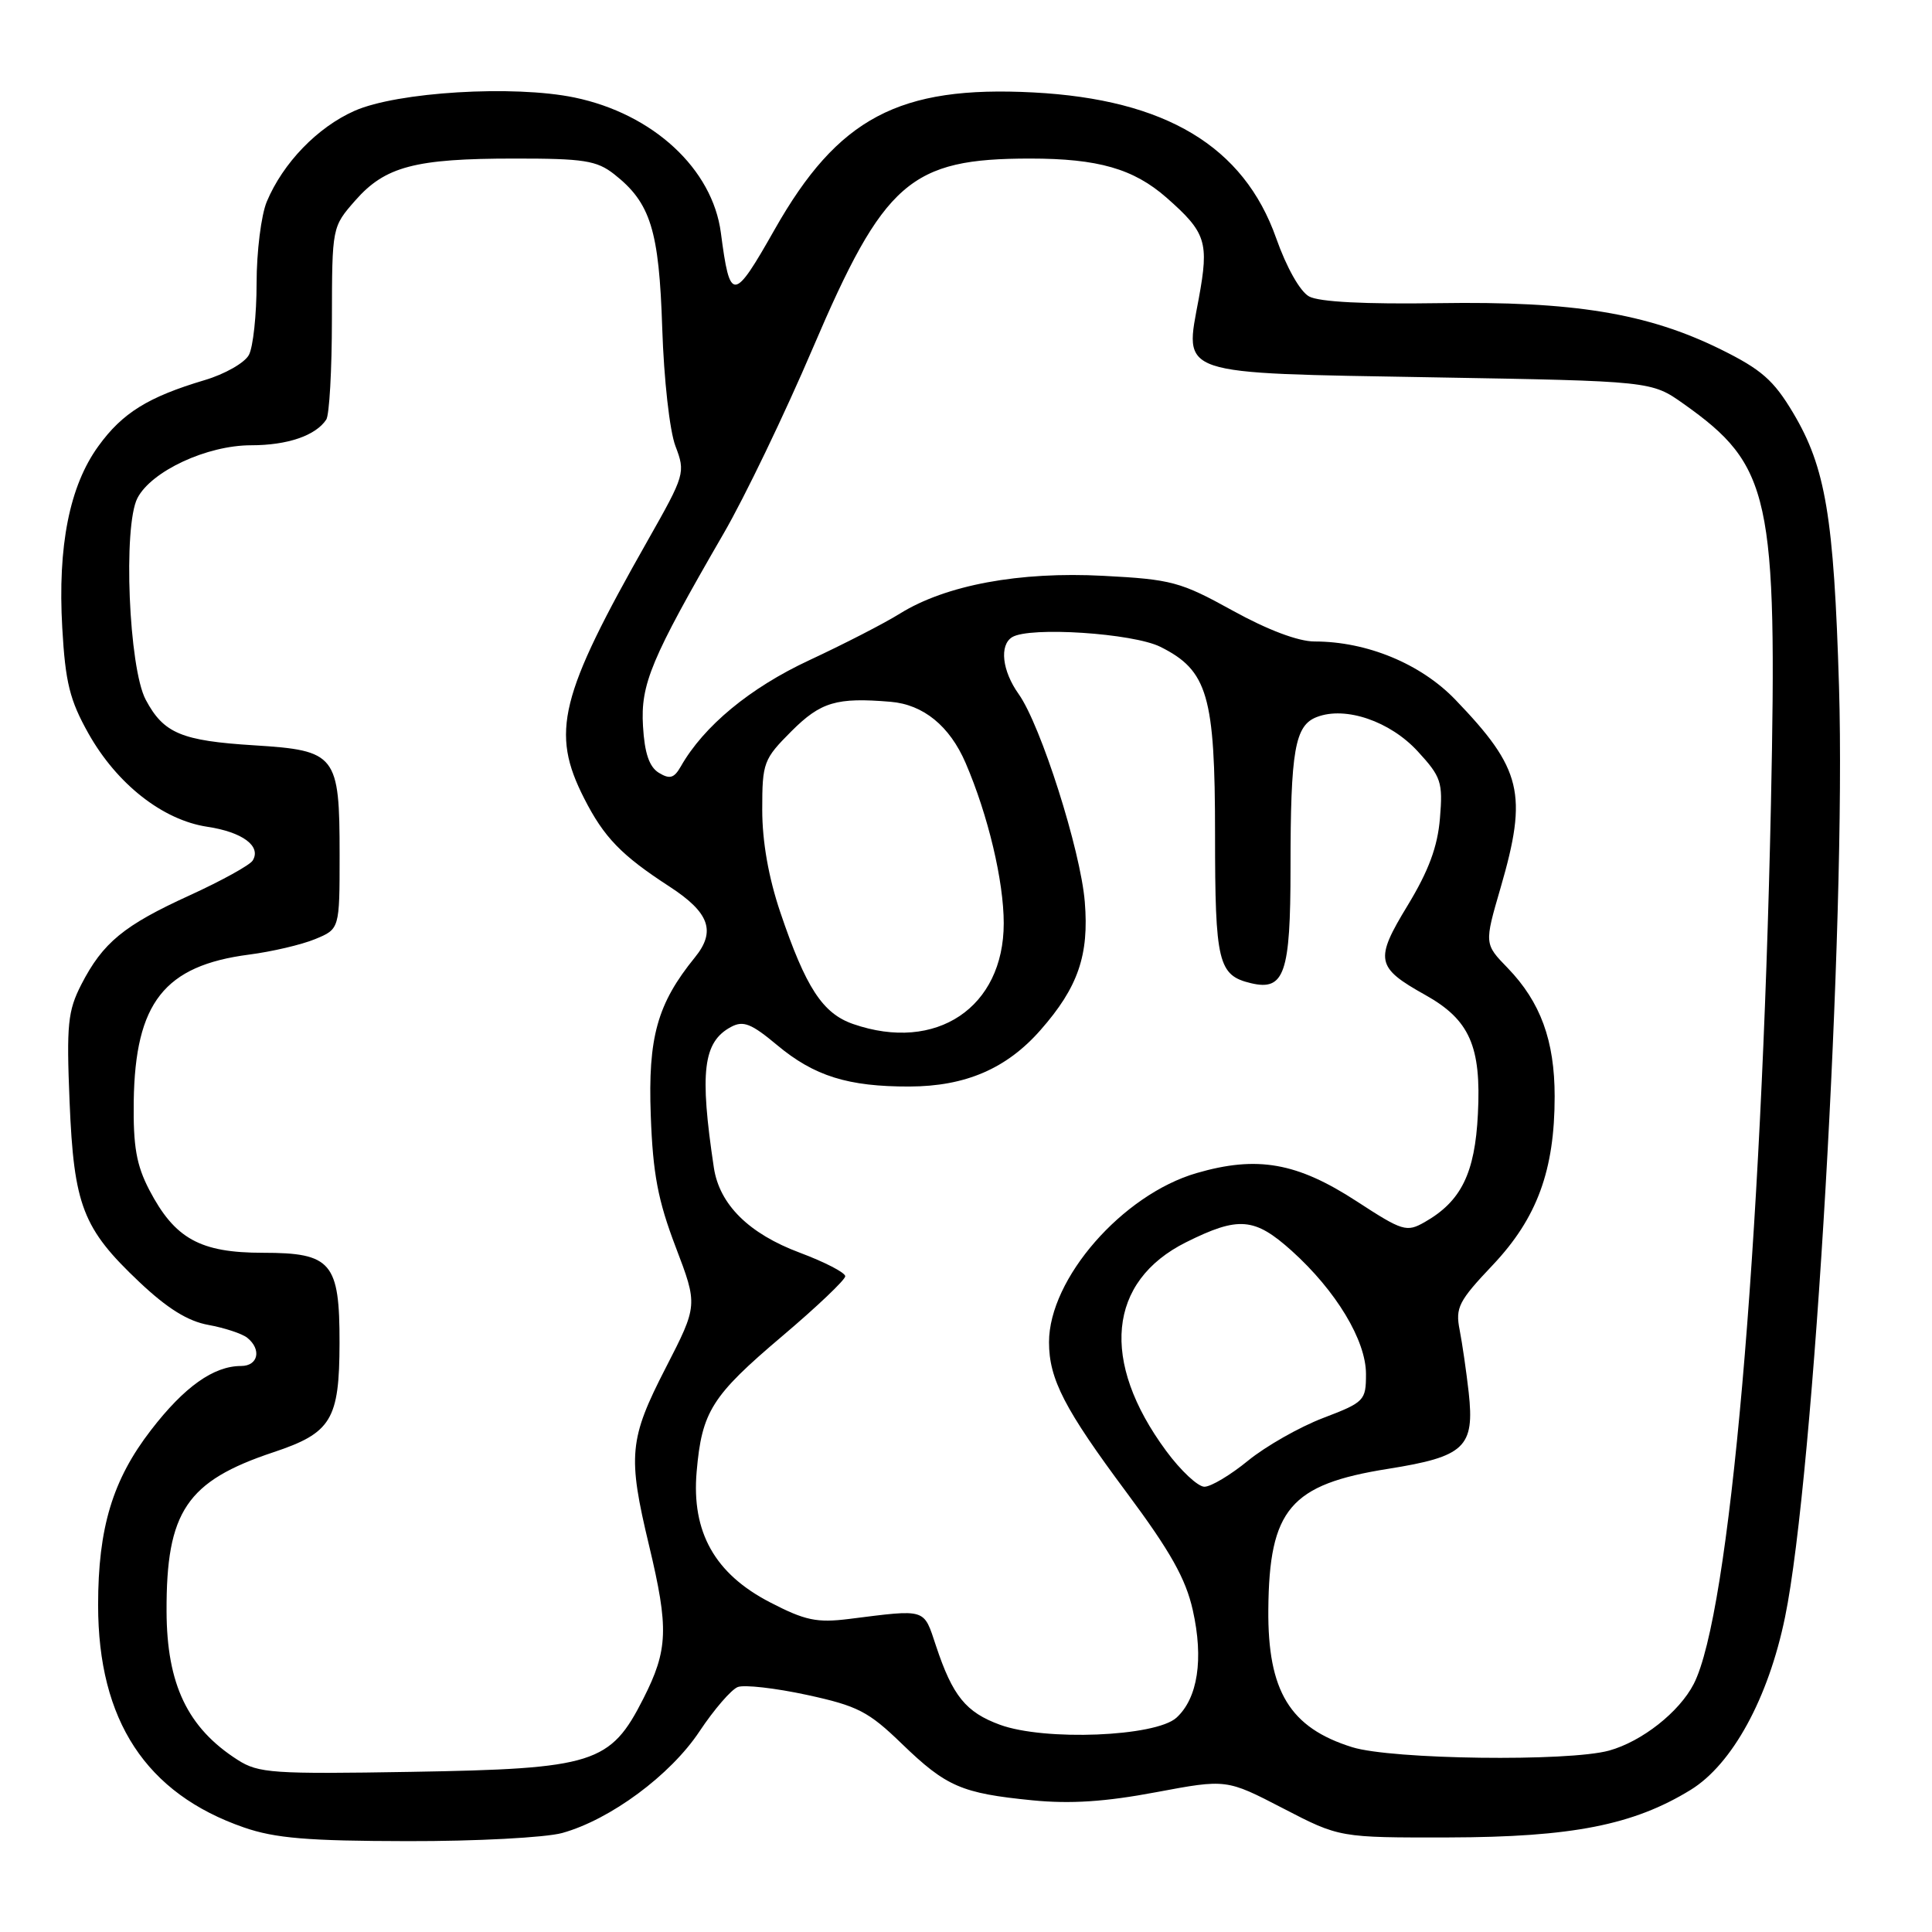 <?xml version="1.0" encoding="UTF-8" standalone="no"?>
<!DOCTYPE svg PUBLIC "-//W3C//DTD SVG 1.1//EN" "http://www.w3.org/Graphics/SVG/1.1/DTD/svg11.dtd" >
<svg xmlns="http://www.w3.org/2000/svg" xmlns:xlink="http://www.w3.org/1999/xlink" version="1.1" viewBox="0 0 256 256">
 <g >
 <path fill="currentColor"
d=" M 74.50 242.88 C 80.87 241.11 88.84 235.22 92.69 229.41 C 94.62 226.51 96.90 223.87 97.76 223.54 C 98.62 223.21 102.74 223.68 106.91 224.58 C 113.64 226.04 115.07 226.77 119.50 231.06 C 125.39 236.75 127.41 237.62 136.79 238.55 C 141.84 239.05 146.48 238.74 153.17 237.48 C 162.51 235.73 162.51 235.73 170.00 239.61 C 177.50 243.50 177.50 243.50 192.00 243.47 C 208.28 243.43 216.42 241.83 224.00 237.18 C 229.53 233.79 234.32 225.04 236.53 214.26 C 240.37 195.63 244.62 122.18 243.68 91.00 C 243.00 68.47 241.90 61.93 237.60 54.71 C 235.02 50.38 233.40 48.96 228.00 46.29 C 218.28 41.50 208.48 39.89 190.63 40.17 C 180.87 40.32 174.78 40.01 173.46 39.28 C 172.26 38.62 170.47 35.44 169.10 31.56 C 164.80 19.38 154.45 13.17 136.94 12.25 C 119.12 11.32 111.04 15.60 102.65 30.40 C 97.17 40.07 96.73 40.09 95.52 30.85 C 94.41 22.37 86.53 15.08 76.12 12.92 C 68.06 11.25 52.62 12.18 46.97 14.69 C 42.07 16.86 37.50 21.59 35.35 26.72 C 34.61 28.49 34.00 33.35 34.00 37.53 C 34.00 41.71 33.54 45.99 32.98 47.03 C 32.42 48.08 29.78 49.58 27.11 50.37 C 19.63 52.60 16.22 54.71 13.04 59.11 C 9.21 64.38 7.63 72.35 8.25 83.19 C 8.66 90.43 9.24 92.77 11.72 97.19 C 15.49 103.89 21.56 108.66 27.46 109.55 C 32.14 110.25 34.66 112.13 33.48 114.03 C 33.10 114.64 29.35 116.71 25.15 118.63 C 16.40 122.62 13.63 124.90 10.77 130.46 C 8.98 133.97 8.80 135.76 9.22 145.99 C 9.79 159.75 10.96 162.78 18.45 169.86 C 22.16 173.37 24.89 175.07 27.62 175.56 C 29.75 175.95 32.06 176.71 32.75 177.25 C 34.69 178.80 34.22 181.00 31.95 181.00 C 28.31 181.00 24.43 183.75 20.01 189.49 C 14.92 196.08 13.00 202.45 13.00 212.68 C 13.00 227.98 19.35 237.66 32.33 242.15 C 36.46 243.58 40.81 243.94 54.00 243.96 C 63.10 243.98 72.29 243.49 74.50 242.88 Z  M 31.50 233.20 C 24.86 228.96 22.10 223.19 22.07 213.50 C 22.02 200.29 24.73 196.26 36.23 192.43 C 43.91 189.87 44.97 188.13 44.99 177.97 C 45.01 167.28 43.92 166.00 34.85 166.00 C 26.51 166.00 23.16 164.14 19.78 157.67 C 18.07 154.38 17.64 151.90 17.72 145.92 C 17.91 132.86 21.77 127.95 33.00 126.49 C 36.02 126.10 39.96 125.18 41.75 124.44 C 45.00 123.10 45.00 123.10 45.00 113.27 C 45.00 100.00 44.56 99.44 33.70 98.76 C 24.03 98.16 21.68 97.17 19.31 92.72 C 17.06 88.50 16.29 69.71 18.21 66.00 C 20.07 62.42 27.42 59.00 33.28 59.00 C 38.08 59.00 41.82 57.73 43.23 55.60 C 43.64 55.00 43.98 49.00 43.98 42.28 C 44.00 30.07 44.00 30.07 47.08 26.56 C 51.03 22.06 54.99 21.01 68.12 21.01 C 77.37 21.00 79.07 21.27 81.39 23.09 C 86.21 26.88 87.33 30.49 87.75 43.50 C 87.97 50.26 88.73 57.08 89.50 59.11 C 90.84 62.63 90.76 62.91 85.83 71.61 C 74.12 92.26 72.94 97.02 77.40 105.78 C 80.03 110.96 82.34 113.34 88.72 117.48 C 94.01 120.92 94.90 123.40 92.07 126.87 C 87.09 133.00 85.85 137.45 86.23 147.79 C 86.51 155.54 87.18 159.06 89.53 165.23 C 92.47 172.95 92.47 172.95 88.22 181.23 C 83.35 190.70 83.15 192.88 86.01 204.81 C 88.63 215.77 88.53 218.60 85.25 225.07 C 80.88 233.69 78.75 234.37 54.50 234.78 C 36.16 235.09 34.25 234.96 31.50 233.20 Z  M 179.17 231.51 C 170.92 228.94 167.97 224.10 168.06 213.28 C 168.17 199.97 170.96 196.69 183.92 194.63 C 194.10 193.01 195.41 191.77 194.61 184.50 C 194.30 181.75 193.76 178.02 193.41 176.22 C 192.83 173.27 193.27 172.40 197.80 167.62 C 203.67 161.41 206.00 155.07 206.00 145.29 C 206.00 137.88 204.13 132.78 199.79 128.28 C 196.67 125.07 196.67 125.07 198.84 117.62 C 202.46 105.16 201.66 101.88 192.82 92.69 C 188.25 87.95 181.12 85.00 174.19 85.00 C 172.03 85.00 167.97 83.47 163.32 80.90 C 156.42 77.09 155.23 76.77 146.20 76.30 C 135.08 75.71 125.34 77.52 119.25 81.30 C 117.19 82.59 111.77 85.37 107.22 87.49 C 99.38 91.14 93.25 96.21 90.21 101.56 C 89.32 103.12 88.75 103.28 87.30 102.40 C 86.03 101.62 85.41 99.81 85.20 96.22 C 84.87 90.65 86.25 87.34 95.89 70.68 C 98.70 65.83 104.00 54.80 107.68 46.18 C 117.14 24.04 120.60 21.01 136.50 21.01 C 145.50 21.01 150.20 22.36 154.57 26.19 C 159.82 30.81 160.22 32.06 158.85 39.52 C 156.94 49.86 155.58 49.40 189.95 50.00 C 218.83 50.50 218.83 50.50 223.07 53.50 C 234.63 61.69 235.51 65.71 234.66 106.50 C 233.41 165.57 229.17 213.91 224.43 223.13 C 222.51 226.86 217.57 230.75 213.22 231.96 C 207.83 233.45 184.40 233.15 179.17 231.51 Z  M 132.50 228.54 C 127.99 226.89 126.23 224.73 124.03 218.10 C 122.35 213.06 122.87 213.22 112.50 214.52 C 108.24 215.05 106.69 214.73 102.04 212.32 C 94.72 208.54 91.61 203.01 92.31 195.00 C 93.00 187.03 94.31 184.96 103.62 177.07 C 108.23 173.17 112.00 169.58 112.00 169.11 C 112.00 168.63 109.29 167.23 105.98 165.99 C 99.23 163.47 95.33 159.61 94.59 154.72 C 92.68 142.01 93.16 138.06 96.87 136.07 C 98.49 135.20 99.56 135.63 102.97 138.48 C 107.89 142.59 112.38 143.99 120.50 143.97 C 127.93 143.95 133.39 141.60 137.88 136.48 C 142.85 130.83 144.32 126.56 143.74 119.50 C 143.18 112.64 137.91 96.09 134.98 91.97 C 132.79 88.90 132.40 85.49 134.11 84.43 C 136.42 83.00 150.13 83.90 153.76 85.71 C 160.03 88.84 161.00 92.17 161.00 110.54 C 161.00 127.55 161.41 129.25 165.77 130.28 C 170.19 131.33 171.00 128.98 171.00 115.05 C 171.00 99.37 171.57 96.11 174.51 95.00 C 178.30 93.55 184.20 95.57 187.86 99.56 C 190.96 102.93 191.20 103.63 190.80 108.43 C 190.49 112.20 189.30 115.39 186.53 119.96 C 182.12 127.20 182.31 128.18 188.86 131.84 C 194.73 135.12 196.29 138.63 195.83 147.60 C 195.44 155.48 193.61 159.19 188.77 161.94 C 186.38 163.30 185.85 163.14 179.80 159.20 C 171.88 154.04 166.60 153.10 158.55 155.44 C 148.72 158.30 139.00 169.44 139.00 177.85 C 139.00 182.74 141.06 186.72 149.30 197.79 C 155.08 205.56 157.12 209.19 158.05 213.35 C 159.51 219.84 158.71 225.04 155.88 227.61 C 153.10 230.12 138.42 230.71 132.50 228.54 Z  M 154.52 192.25 C 145.76 180.38 146.78 169.78 157.17 164.60 C 164.12 161.14 166.23 161.31 171.17 165.75 C 177.03 171.03 181.00 177.60 181.00 182.06 C 181.00 185.59 180.80 185.80 175.30 187.90 C 172.17 189.10 167.71 191.64 165.38 193.54 C 163.06 195.44 160.46 197.00 159.59 197.00 C 158.73 197.00 156.44 194.86 154.52 192.25 Z  M 113.05 135.69 C 109.00 134.29 106.77 130.87 103.39 120.87 C 101.84 116.28 101.00 111.53 101.00 107.29 C 101.00 101.04 101.17 100.60 104.88 96.88 C 108.76 93.01 110.84 92.39 118.00 92.99 C 122.35 93.35 125.84 96.20 127.95 101.10 C 130.93 108.03 133.00 116.74 133.00 122.34 C 133.00 133.51 124.05 139.50 113.05 135.69 Z "/>
</g>
</svg>